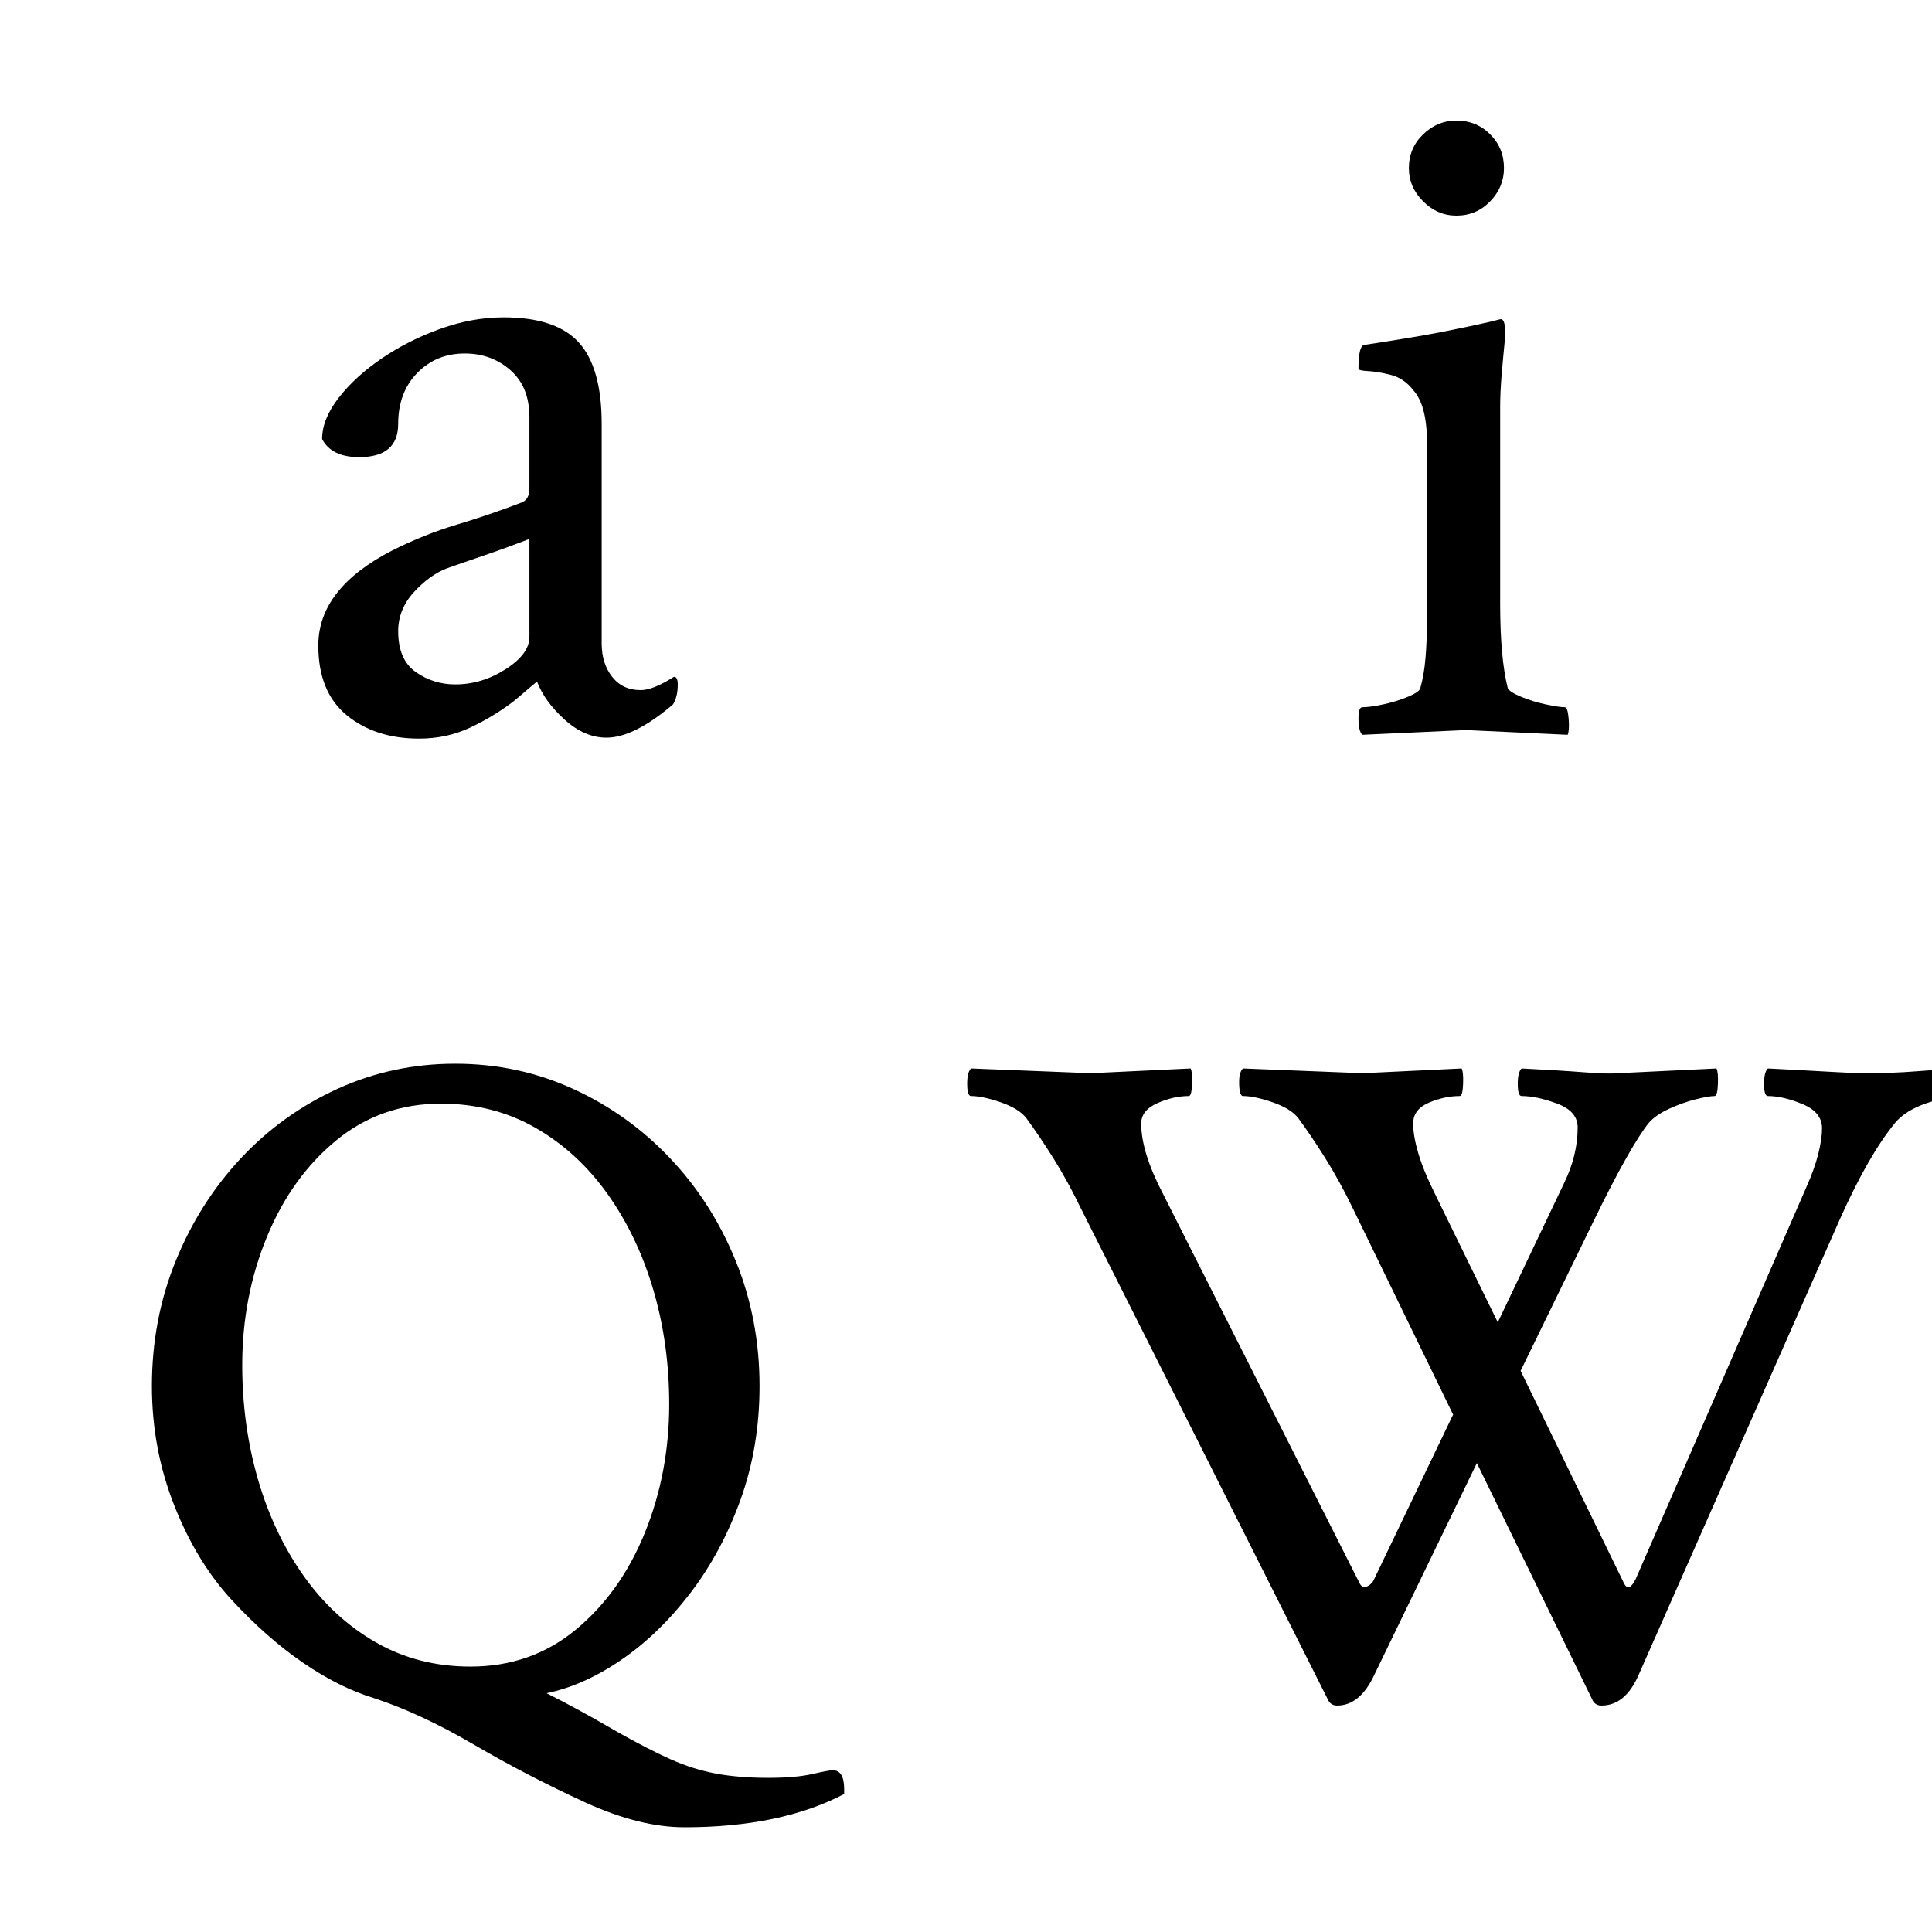 <svg height="512" width="512" xmlns="http://www.w3.org/2000/svg">
<style>
path { fill: black; fill-rule: nonzero; }
</style>
<g>
<g transform="translate(8 8) scale(0.252) translate(264 738) scale(1 -1)">
<path d="M145,-7 q-46,0,-76,24.5 q-30,24.5,-30,73.5 q0,60,78,100 q34,17,67.5,27 q33.5,10,67.5,23 q9,3,9,15 l0,75 q0,32,-20,49.5 q-20,17.5,-48,17.5 q-30,0,-50,-20.5 q-20,-20.5,-20,-53.5 q0,-35,-41,-35 q-29,0,-39,19 q0,21,17.5,43.5 q17.5,22.5,45.5,41.5 q28,19,61.5,31 q33.5,12,66.5,12 q55,0,79,-26.5 q24,-26.5,24,-85.5 l0,-231 q0,-21,11,-35 q11,-14,30,-14 q13,0,35,14 q4,0,4,-8 q0,-13,-5,-21 q-41,-35,-70,-35 q-23,0,-44,19 q-21,19,-29,40 q-5,-4,-12.5,-10.5 q-7.5,-6.5,-12.5,-10.5 q-21,-16,-45.5,-27.5 q-24.5,-11.5,-53.5,-11.5 z M183,50 q28,0,53,16 q25,16,25,34 l0,103 q-26,-10,-49.5,-18 q-23.5,-8,-37.5,-13 q-18,-7,-34.5,-25 q-16.5,-18,-16.5,-41 q0,-30,18.5,-43 q18.5,-13,41.5,-13 z"/>
</g>
<g transform="translate(264 8) scale(0.252) translate(349 738) scale(1 -1)">
<path d="M36,-3 q-4,4,-4,17 q0,12,4,12 q8,0,22,3 q14,3,26,8 q12,5,13,9 q4,14,5.5,32 q1.5,18,1.5,38 l0,189 q0,38,-14,54 q-10,13,-24,16.5 q-14,3.5,-24,4 q-10,0.5,-10,2.5 q0,24,6,25 q53,8,81,13.5 q28,5.5,50,10.5 l12,3 q4,1,5,-8 q1,-9,0,-13 q-2,-20,-3.5,-38 q-1.5,-18,-1.5,-34 l0,-206 q0,-29,2,-51 q2,-22,6,-38 q2,-4,14,-9 q12,-5,26,-8 q14,-3,20,-3 q3,0,4,-12 q1,-12,-1,-17 l-107,5 l-109,-5 z M135,543 q-20,0,-35,15 q-15,15,-15,35 q0,21,15,35.5 q15,14.5,35,14.5 q21,0,35.5,-14.5 q14.5,-14.5,14.5,-35.5 q0,-20,-14.5,-35 q-14.5,-15,-35.5,-15 z"/>
</g>
<g transform="translate(8 264) scale(0.252) translate(84 738) scale(1 -1)">
<path d="M604,-136 q-47,0,-104,26 q-61,28,-117.5,61 q-56.5,33,-105.5,49 q-36,11,-74,37 q-38,26,-75,66 q-37,40,-60.5,99.5 q-23.5,59.5,-23.5,125.5 q0,70,25,131.5 q25,61.5,68.5,108 q43.5,46.5,101.5,73 q58,26.5,124,26.5 q66,0,124,-26.5 q58,-26.5,102,-73 q44,-46.5,69,-108 q25,-61.5,25,-131.5 q0,-64,-20,-119.5 q-20,-55.5,-53,-98.5 q-33,-43,-72.5,-70 q-39.5,-27,-78.5,-35 q14,-7,32.5,-17 q18.5,-10,42.5,-24 q32,-18,55.5,-28.5 q23.5,-10.5,47.5,-15 q24,-4.5,55,-4.5 q29,0,46.5,4 q17.5,4,21.5,4 q12,0,12,-20 l0,-5 q-67,-35,-168,-35 z M379,33 q64,0,111,39 q47,39,72.5,102 q25.5,63,25.5,135 q0,63,-16.5,119.5 q-16.5,56.5,-48,101 q-31.5,44.5,-76,70 q-44.5,25.5,-99.5,25.5 q-63,0,-110,-38.5 q-47,-38.5,-73,-101.5 q-26,-63,-26,-135 q0,-63,16.5,-120 q16.5,-57,48,-101.5 q31.5,-44.5,76,-70 q44.5,-25.5,99.5,-25.5 z"/>
</g>
<g transform="translate(264 264) scale(0.252) translate(-46.5 738) scale(1 -1)">
<path d="M405,-8 q-6,0,-9,5 l-260,517 q-14,29,-29,53 q-15,24,-29,43 q-8,10,-27,16.5 q-19,6.5,-31,6.5 q-4,0,-4,13 q0,12,4,16 l126,-5 l105,5 q2,-4,1.5,-16.5 q-0.5,-12.5,-3.5,-12.5 q-16,0,-33,-7.5 q-17,-7.5,-17,-21.5 q0,-30,23,-74 l207,-410 q3,-5,8,-2.5 q5,2.5,7,7.5 l83,173 l-105,216 q-14,29,-29,53 q-15,24,-29,43 q-8,10,-27,16.5 q-19,6.5,-31,6.5 q-4,0,-4,15 q0,10,4,14 l126,-5 l104,5 q2,-4,1.5,-16.5 q-0.5,-12.5,-3.5,-12.5 q-16,0,-32.5,-7 q-16.5,-7,-16.5,-22 q0,-13,5.5,-31.5 q5.5,-18.5,17.5,-42.5 l66,-135 l70,147 q14,29,14,58 q0,17,-21.5,25 q-21.5,8,-37.5,8 q-4,0,-4,13 q0,12,4,16 q40,-2,65.5,-4 q25.5,-2,35.5,-1 l104,5 q2,-4,1.5,-16.5 q-0.5,-12.5,-3.5,-12.5 q-6,0,-20,-3.5 q-14,-3.5,-28,-10 q-14,-6.5,-21,-14.5 q-9,-11,-23.5,-36.5 q-14.5,-25.5,-34.5,-66.5 l-77,-158 l109,-224 q5,-9,12,5 l179,411 q9,20,13,36 q4,16,4,27 q0,17,-20.5,25.5 q-20.5,8.5,-36.5,8.5 q-4,0,-4,13 q0,12,4,16 q40,-2,65.5,-3.5 q25.5,-1.5,36.5,-1.5 q29,0,54,2 q25,2,45,3 q2,-8,2,-15 q0,-14,-4,-14 q-10,0,-32,-7.5 q-22,-7.5,-33,-20.5 q-28,-34,-58,-101 l-212,-480 q-14,-32,-39,-32 q-6,0,-9,5 l-122,250 l-108,-223 q-15,-32,-39,-32 z"/>
</g>
</g>
</svg>